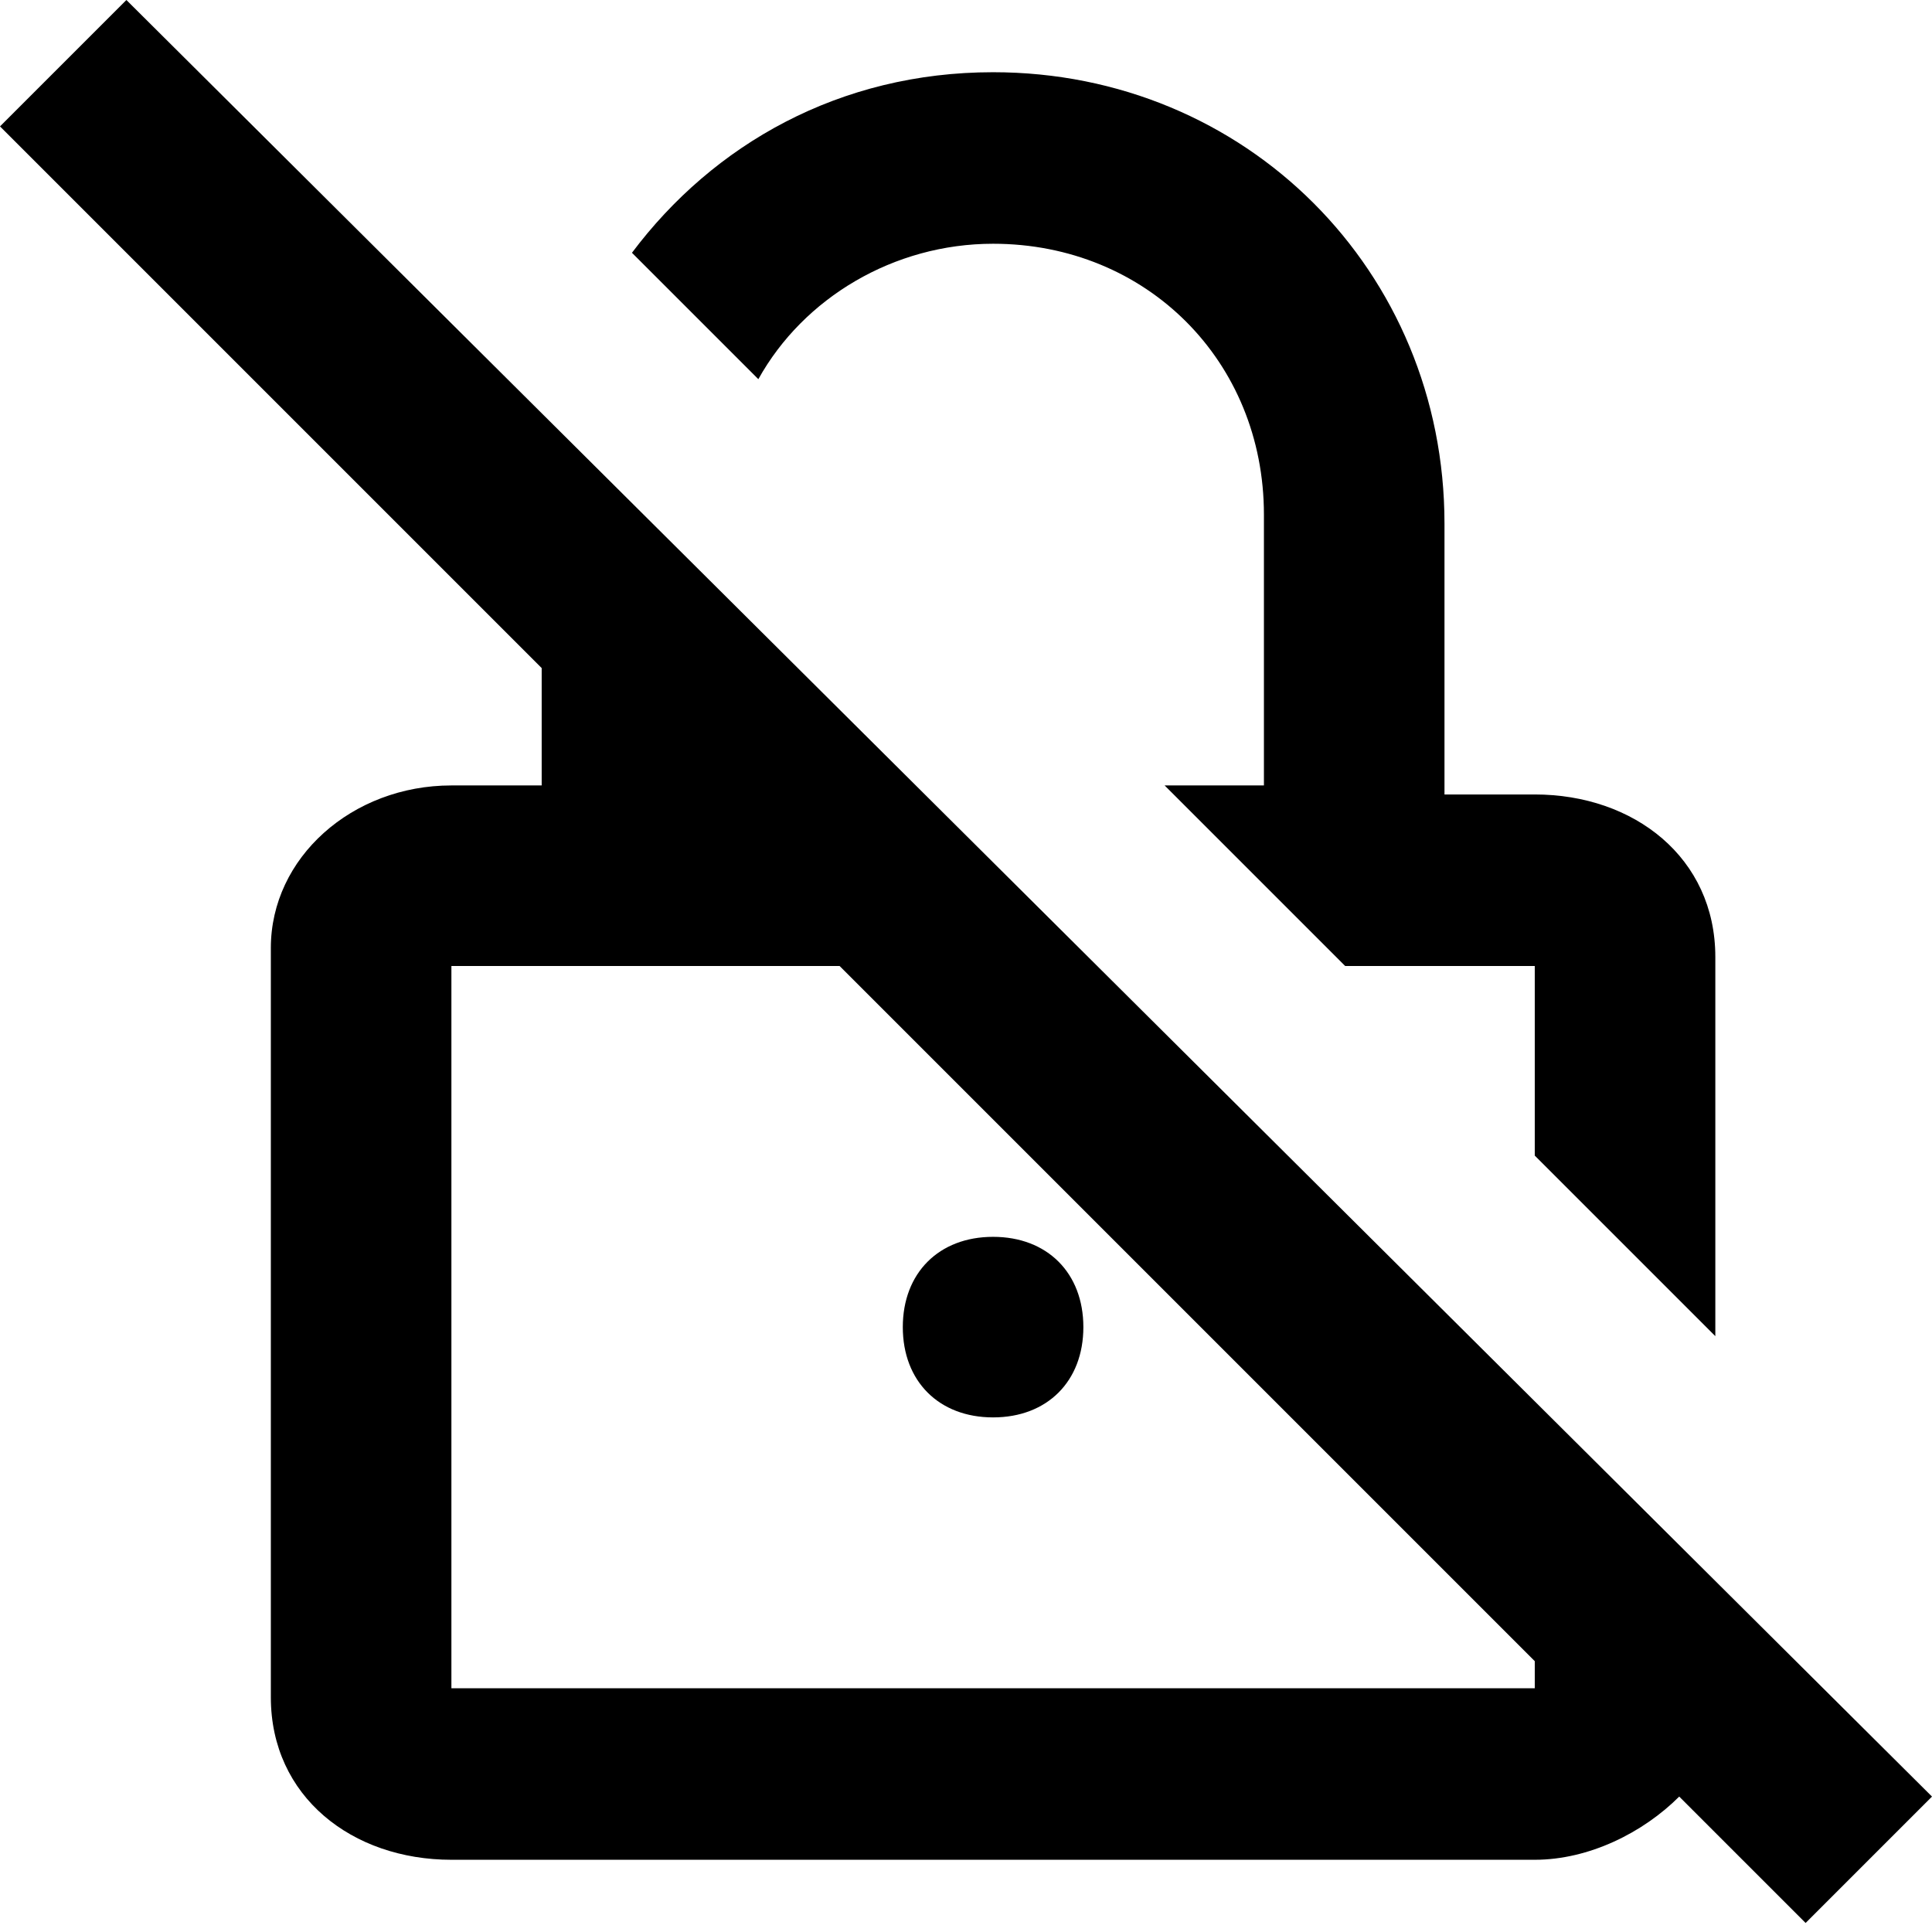 <svg fill="none" viewBox="0 0 21.4 21.4">
	<path fill="currentColor" fill-rule="evenodd" d="M1.4 0L0 1.4l6 6v1.3H5c-1.1 0-2 .8-2 1.8v8.3c0 1.1.9 1.8 2 1.8h12c.6 0 1.2-.3 1.6-.7l1.4 1.4 1.4-1.4L1.4 0zM17 18.4l-7.7-7.7H5v8h12v-.3zm0-5.6l2 2v-4.2c0-1.1-.9-1.8-2-1.8h-1v-3c0-2.8-2.2-5-5-5-1.7 0-3.1.8-4 2l1.4 1.4c.5-.9 1.5-1.5 2.6-1.5 1.7 0 3 1.3 3 3v3h-1.1l2 2H17v2.1zm-6 2.9c-.6 0-1-.4-1-1s.4-1 1-1 1 .4 1 1-.4 1-1 1z" clip-rule="evenodd"/>
</svg>
